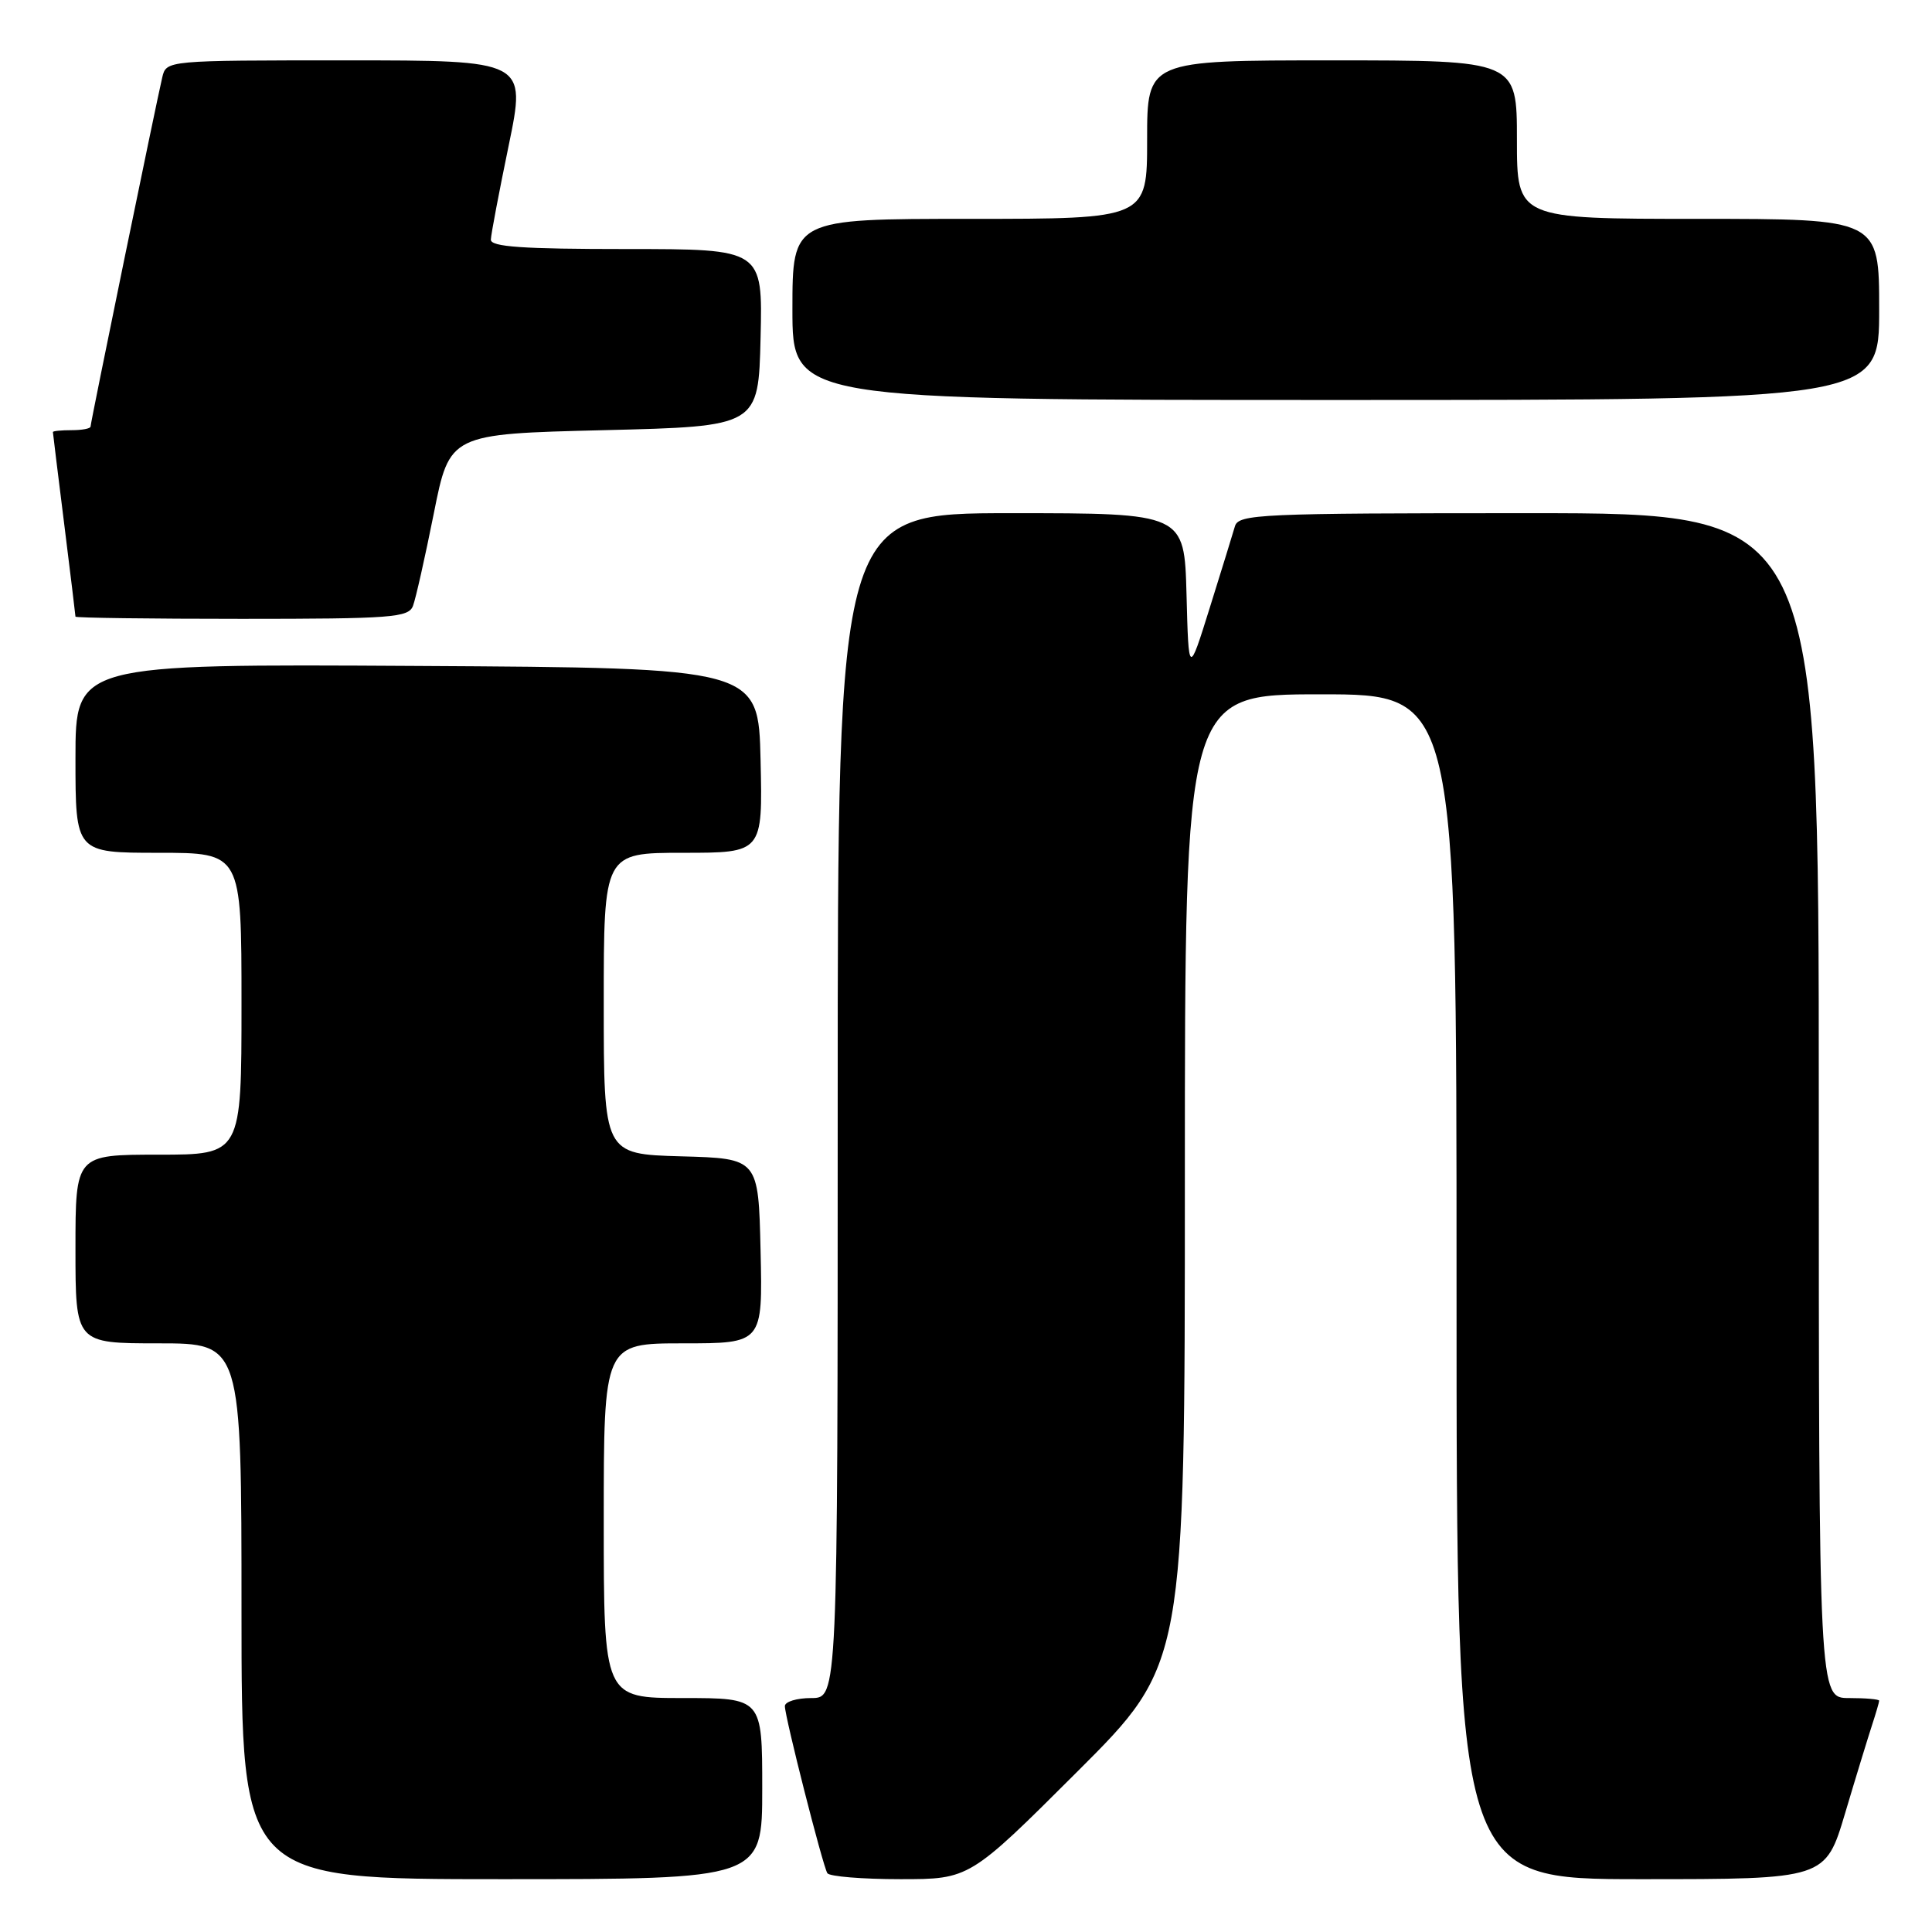 <?xml version="1.0" encoding="UTF-8" standalone="no"?>
<!DOCTYPE svg PUBLIC "-//W3C//DTD SVG 1.1//EN" "http://www.w3.org/Graphics/SVG/1.1/DTD/svg11.dtd" >
<svg xmlns="http://www.w3.org/2000/svg" xmlns:xlink="http://www.w3.org/1999/xlink" version="1.1" viewBox="0 0 256 256">
 <g >
 <path fill="currentColor"
d=" M 101.00 237.00 C 101.00 225.00 101.00 225.00 90.50 225.00 C 80.00 225.00 80.00 225.00 80.00 201.50 C 80.00 178.00 80.00 178.00 90.53 178.00 C 101.06 178.00 101.06 178.00 100.78 165.75 C 100.50 153.50 100.50 153.50 90.25 153.22 C 80.00 152.93 80.00 152.93 80.00 132.97 C 80.00 113.00 80.00 113.00 90.53 113.00 C 101.06 113.00 101.06 113.00 100.78 100.75 C 100.50 88.50 100.50 88.50 55.25 88.24 C 10.00 87.98 10.00 87.98 10.00 100.49 C 10.00 113.00 10.00 113.00 21.00 113.00 C 32.00 113.00 32.00 113.00 32.00 133.00 C 32.00 153.00 32.00 153.00 21.00 153.00 C 10.00 153.00 10.00 153.00 10.00 165.50 C 10.00 178.00 10.00 178.00 21.00 178.00 C 32.00 178.00 32.00 178.00 32.00 213.50 C 32.00 249.00 32.00 249.00 66.50 249.00 C 101.00 249.00 101.00 249.00 101.00 237.00 Z  M 142.74 234.76 C 157.00 220.53 157.00 220.53 157.00 156.26 C 157.00 92.00 157.00 92.00 175.00 92.00 C 193.00 92.00 193.00 92.00 193.00 170.50 C 193.00 249.00 193.00 249.00 217.44 249.00 C 241.88 249.00 241.88 249.00 244.49 240.25 C 245.92 235.44 247.53 230.20 248.05 228.60 C 248.57 227.01 249.00 225.54 249.00 225.35 C 249.00 225.16 247.20 225.00 245.00 225.00 C 241.00 225.00 241.00 225.00 241.00 146.50 C 241.00 68.00 241.00 68.00 202.57 68.00 C 166.82 68.00 164.10 68.12 163.63 69.75 C 163.35 70.71 161.86 75.55 160.31 80.50 C 157.50 89.50 157.50 89.50 157.22 78.75 C 156.93 68.00 156.93 68.00 133.97 68.00 C 111.00 68.00 111.00 68.00 111.00 146.50 C 111.00 225.00 111.00 225.00 107.50 225.00 C 105.58 225.00 104.00 225.48 104.00 226.07 C 104.00 227.50 109.01 247.21 109.63 248.21 C 109.90 248.64 114.25 249.00 119.30 249.00 C 128.47 249.00 128.47 249.00 142.74 234.76 Z  M 54.72 80.29 C 55.08 79.35 56.32 73.84 57.48 68.04 C 59.58 57.50 59.58 57.50 80.04 57.00 C 100.50 56.50 100.50 56.50 100.78 44.75 C 101.06 33.00 101.06 33.00 83.03 33.00 C 69.25 33.00 65.01 32.71 65.04 31.75 C 65.06 31.06 66.13 25.44 67.41 19.25 C 69.73 8.00 69.73 8.00 45.88 8.00 C 22.04 8.00 22.04 8.00 21.50 10.25 C 20.69 13.68 12.00 55.98 12.00 56.52 C 12.00 56.79 10.88 57.00 9.50 57.00 C 8.12 57.00 7.00 57.11 7.01 57.25 C 7.01 57.39 7.69 62.88 8.51 69.46 C 9.33 76.04 10.00 81.55 10.00 81.71 C 10.00 81.87 19.91 82.00 32.03 82.00 C 51.88 82.00 54.13 81.83 54.72 80.29 Z  M 249.00 41.00 C 249.00 29.00 249.00 29.00 225.00 29.00 C 201.00 29.00 201.00 29.00 201.00 18.50 C 201.00 8.00 201.00 8.00 176.50 8.00 C 152.00 8.00 152.00 8.00 152.00 18.50 C 152.00 29.00 152.00 29.00 128.50 29.00 C 105.00 29.00 105.00 29.00 105.00 41.00 C 105.00 53.00 105.00 53.00 177.00 53.00 C 249.00 53.00 249.00 53.00 249.00 41.00 Z "/>
</g>
</svg>